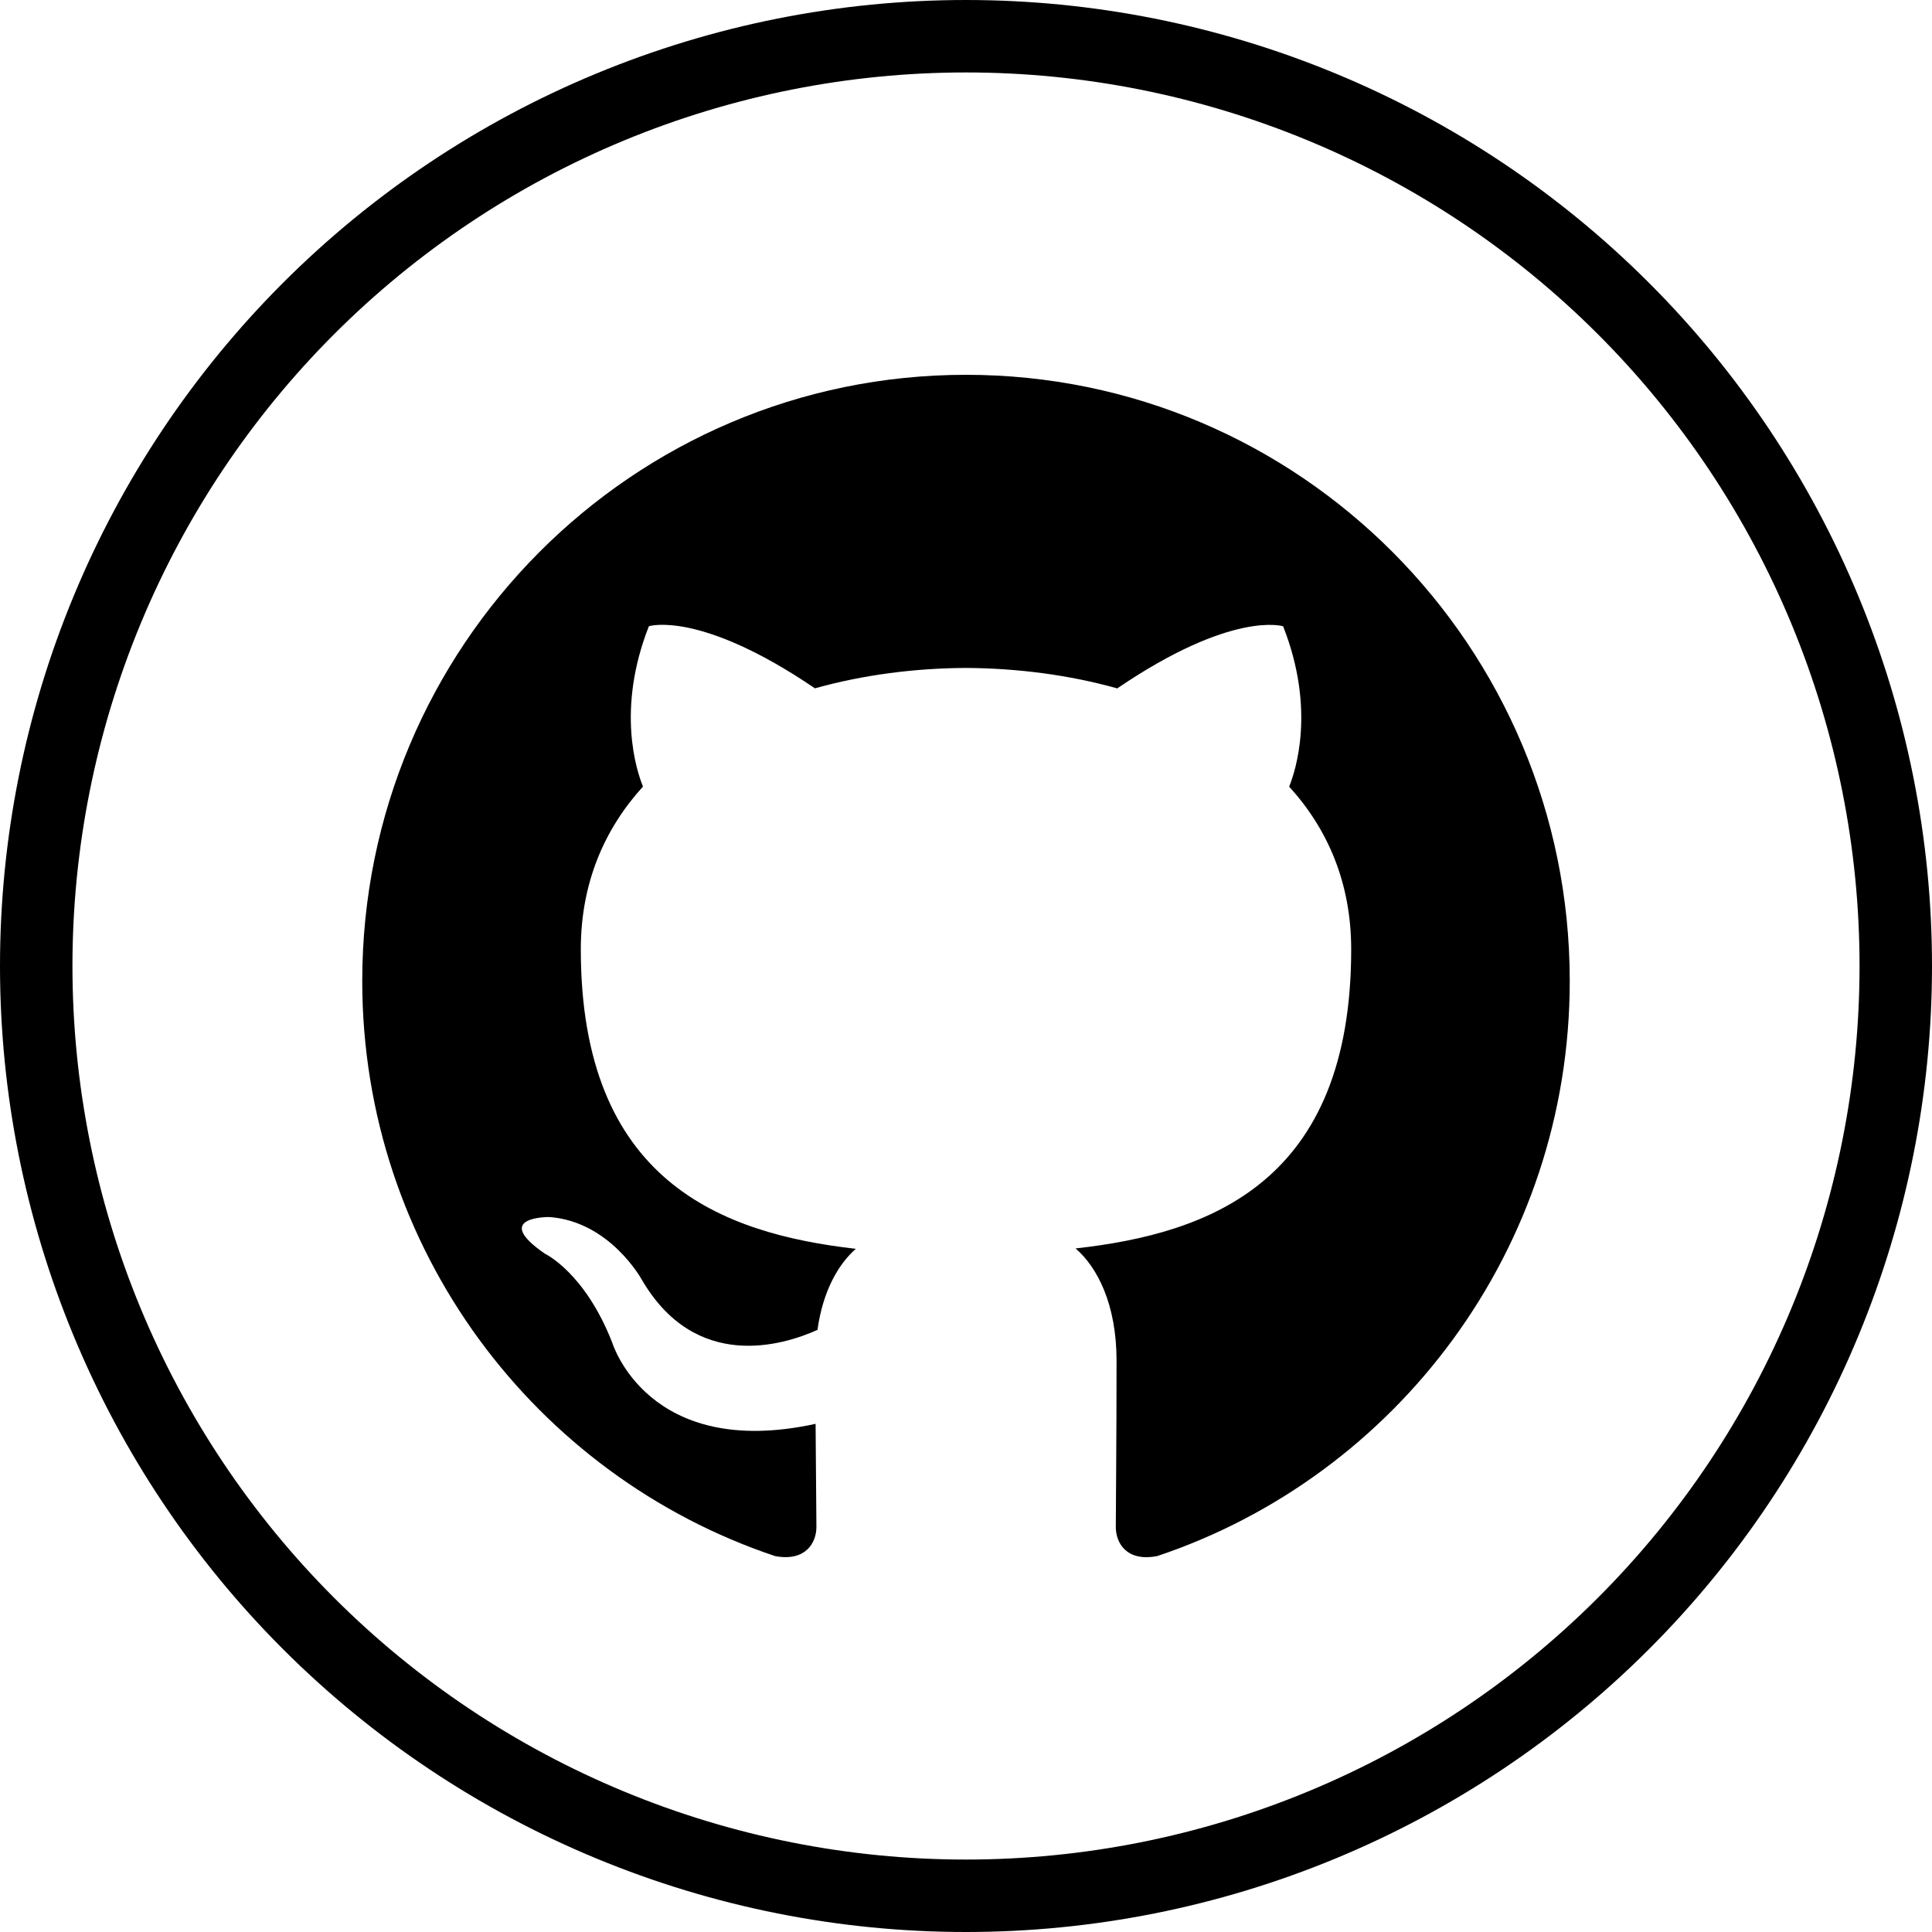 <svg width="80" height="80" viewBox="0 0 80 80" fill="none" xmlns="http://www.w3.org/2000/svg">
<path d="M39.997 15.52C26.194 15.52 15 26.758 15 40.62C15 51.708 22.163 61.114 32.1 64.436C33.35 64.667 33.806 63.892 33.806 63.227C33.806 62.63 33.784 61.052 33.772 58.958C26.819 60.474 25.35 55.592 25.35 55.592C24.216 52.692 22.575 51.92 22.575 51.92C20.303 50.364 22.744 50.395 22.744 50.395C25.253 50.574 26.572 52.983 26.572 52.983C28.803 56.817 32.425 55.711 33.85 55.067C34.075 53.445 34.722 52.339 35.438 51.711C29.887 51.077 24.05 48.923 24.05 39.308C24.05 36.567 25.025 34.327 26.625 32.57C26.366 31.936 25.509 29.383 26.869 25.93C26.869 25.93 28.969 25.255 33.744 28.502C35.737 27.945 37.875 27.667 40.003 27.658C42.125 27.67 44.266 27.945 46.263 28.505C51.034 25.258 53.131 25.933 53.131 25.933C54.494 29.389 53.638 31.939 53.381 32.574C54.984 34.33 55.95 36.57 55.95 39.311C55.95 48.952 50.106 51.074 44.538 51.695C45.434 52.47 46.234 54.002 46.234 56.342C46.234 59.699 46.203 62.405 46.203 63.227C46.203 63.898 46.653 64.68 47.922 64.433C57.844 61.108 65 51.705 65 40.62C65 26.758 53.806 15.52 39.997 15.52Z" fill="black"/>
<path d="M78.5 40C78.5 45.056 77.504 50.062 75.569 54.733C73.635 59.404 70.799 63.649 67.224 67.224C63.649 70.799 59.404 73.635 54.733 75.569C50.062 77.504 45.056 78.5 40 78.5C34.944 78.5 29.938 77.504 25.267 75.569C20.596 73.635 16.351 70.799 12.776 67.224C9.201 63.649 6.365 59.404 4.431 54.733C2.496 50.062 1.5 45.056 1.5 40C1.5 34.944 2.496 29.938 4.431 25.267C6.365 20.596 9.201 16.351 12.776 12.776C16.351 9.201 20.596 6.365 25.267 4.431C29.938 2.496 34.944 1.5 40 1.5C45.056 1.5 50.062 2.496 54.733 4.431C59.404 6.365 63.649 9.201 67.224 12.776C70.799 16.351 73.635 20.596 75.569 25.267C77.504 29.938 78.5 34.944 78.5 40L78.5 40Z" stroke="black" stroke-width="3"/>
</svg>
